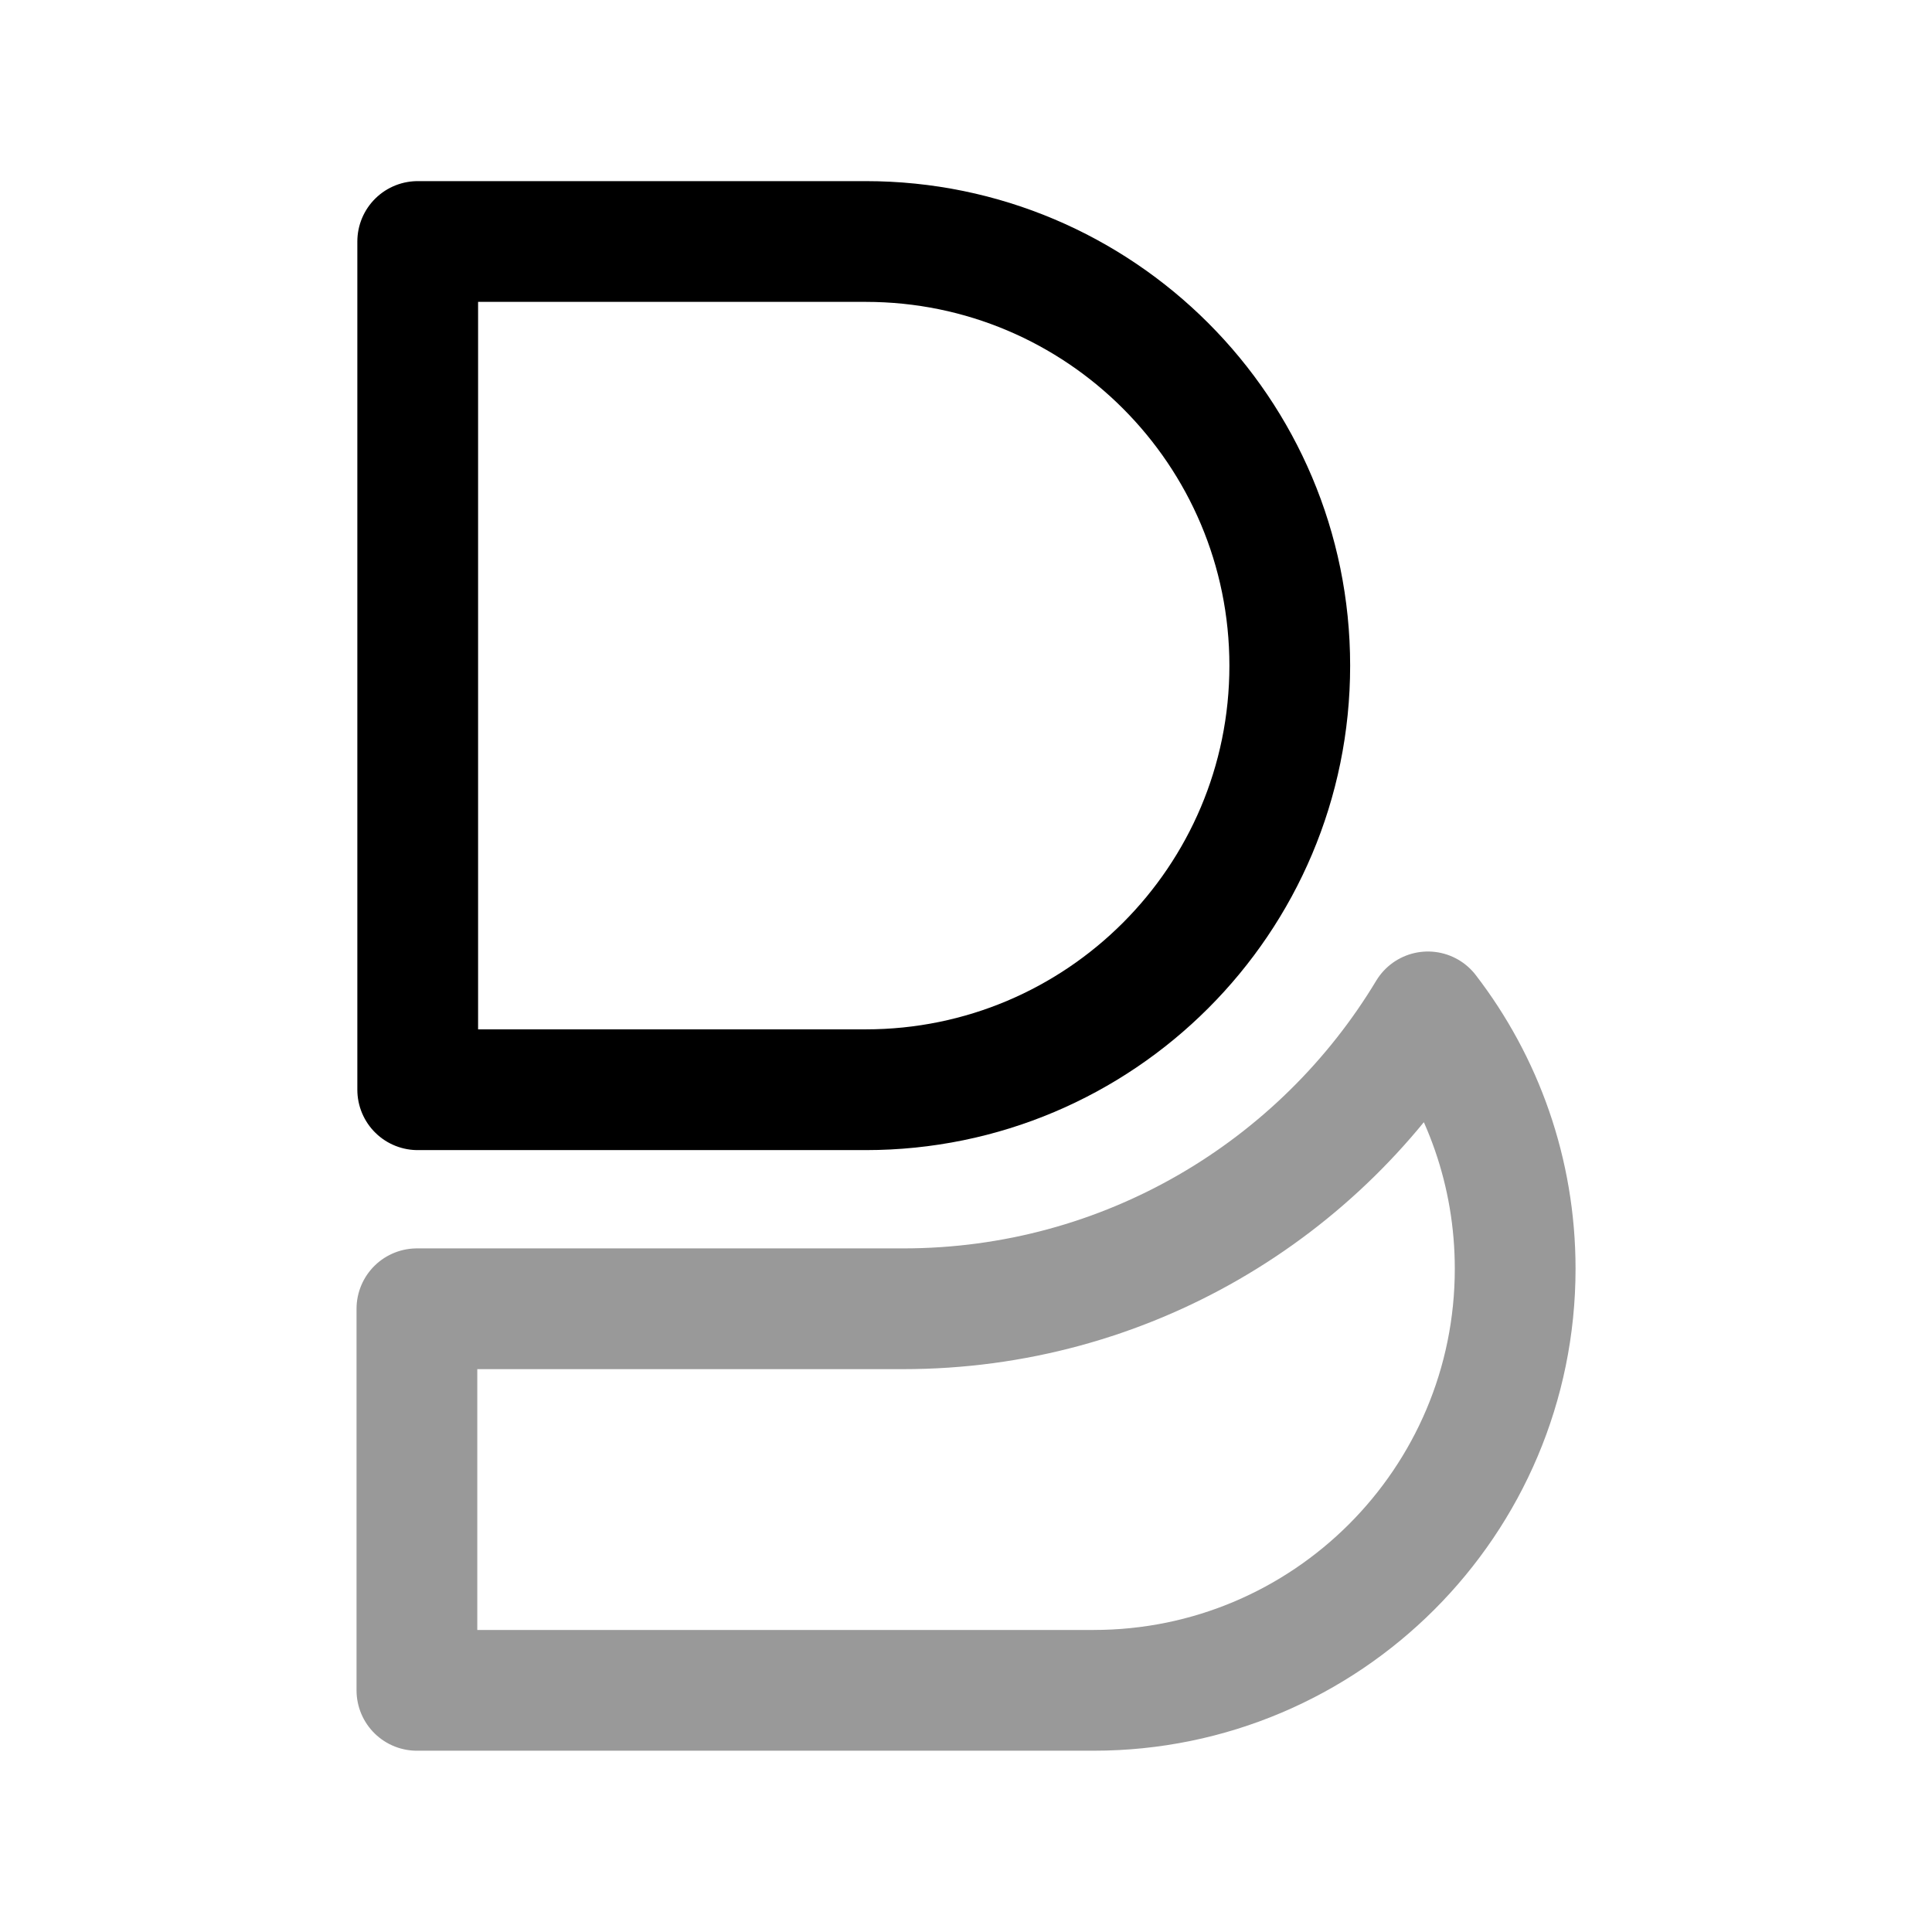 <svg width="24" height="24" viewBox="0 0 24 24" fill="none" xmlns="http://www.w3.org/2000/svg">
<path d="M5.189 3H10.754C13.663 3 16.022 5.359 16.022 8.269C16.022 11.179 13.663 13.537 10.754 13.537H5.189V3Z" stroke="black" stroke-width="1.5" stroke-linecap="round" stroke-linejoin="round"/>
<path opacity="0.4" d="M5.179 16.258V20.998H13.585C16.477 20.998 18.822 18.654 18.822 15.761C18.822 14.56 18.418 13.454 17.738 12.57C16.408 14.78 13.986 16.258 11.219 16.258H5.179Z" stroke="black" stroke-width="1.5" stroke-linecap="round" stroke-linejoin="round"/>
</svg>